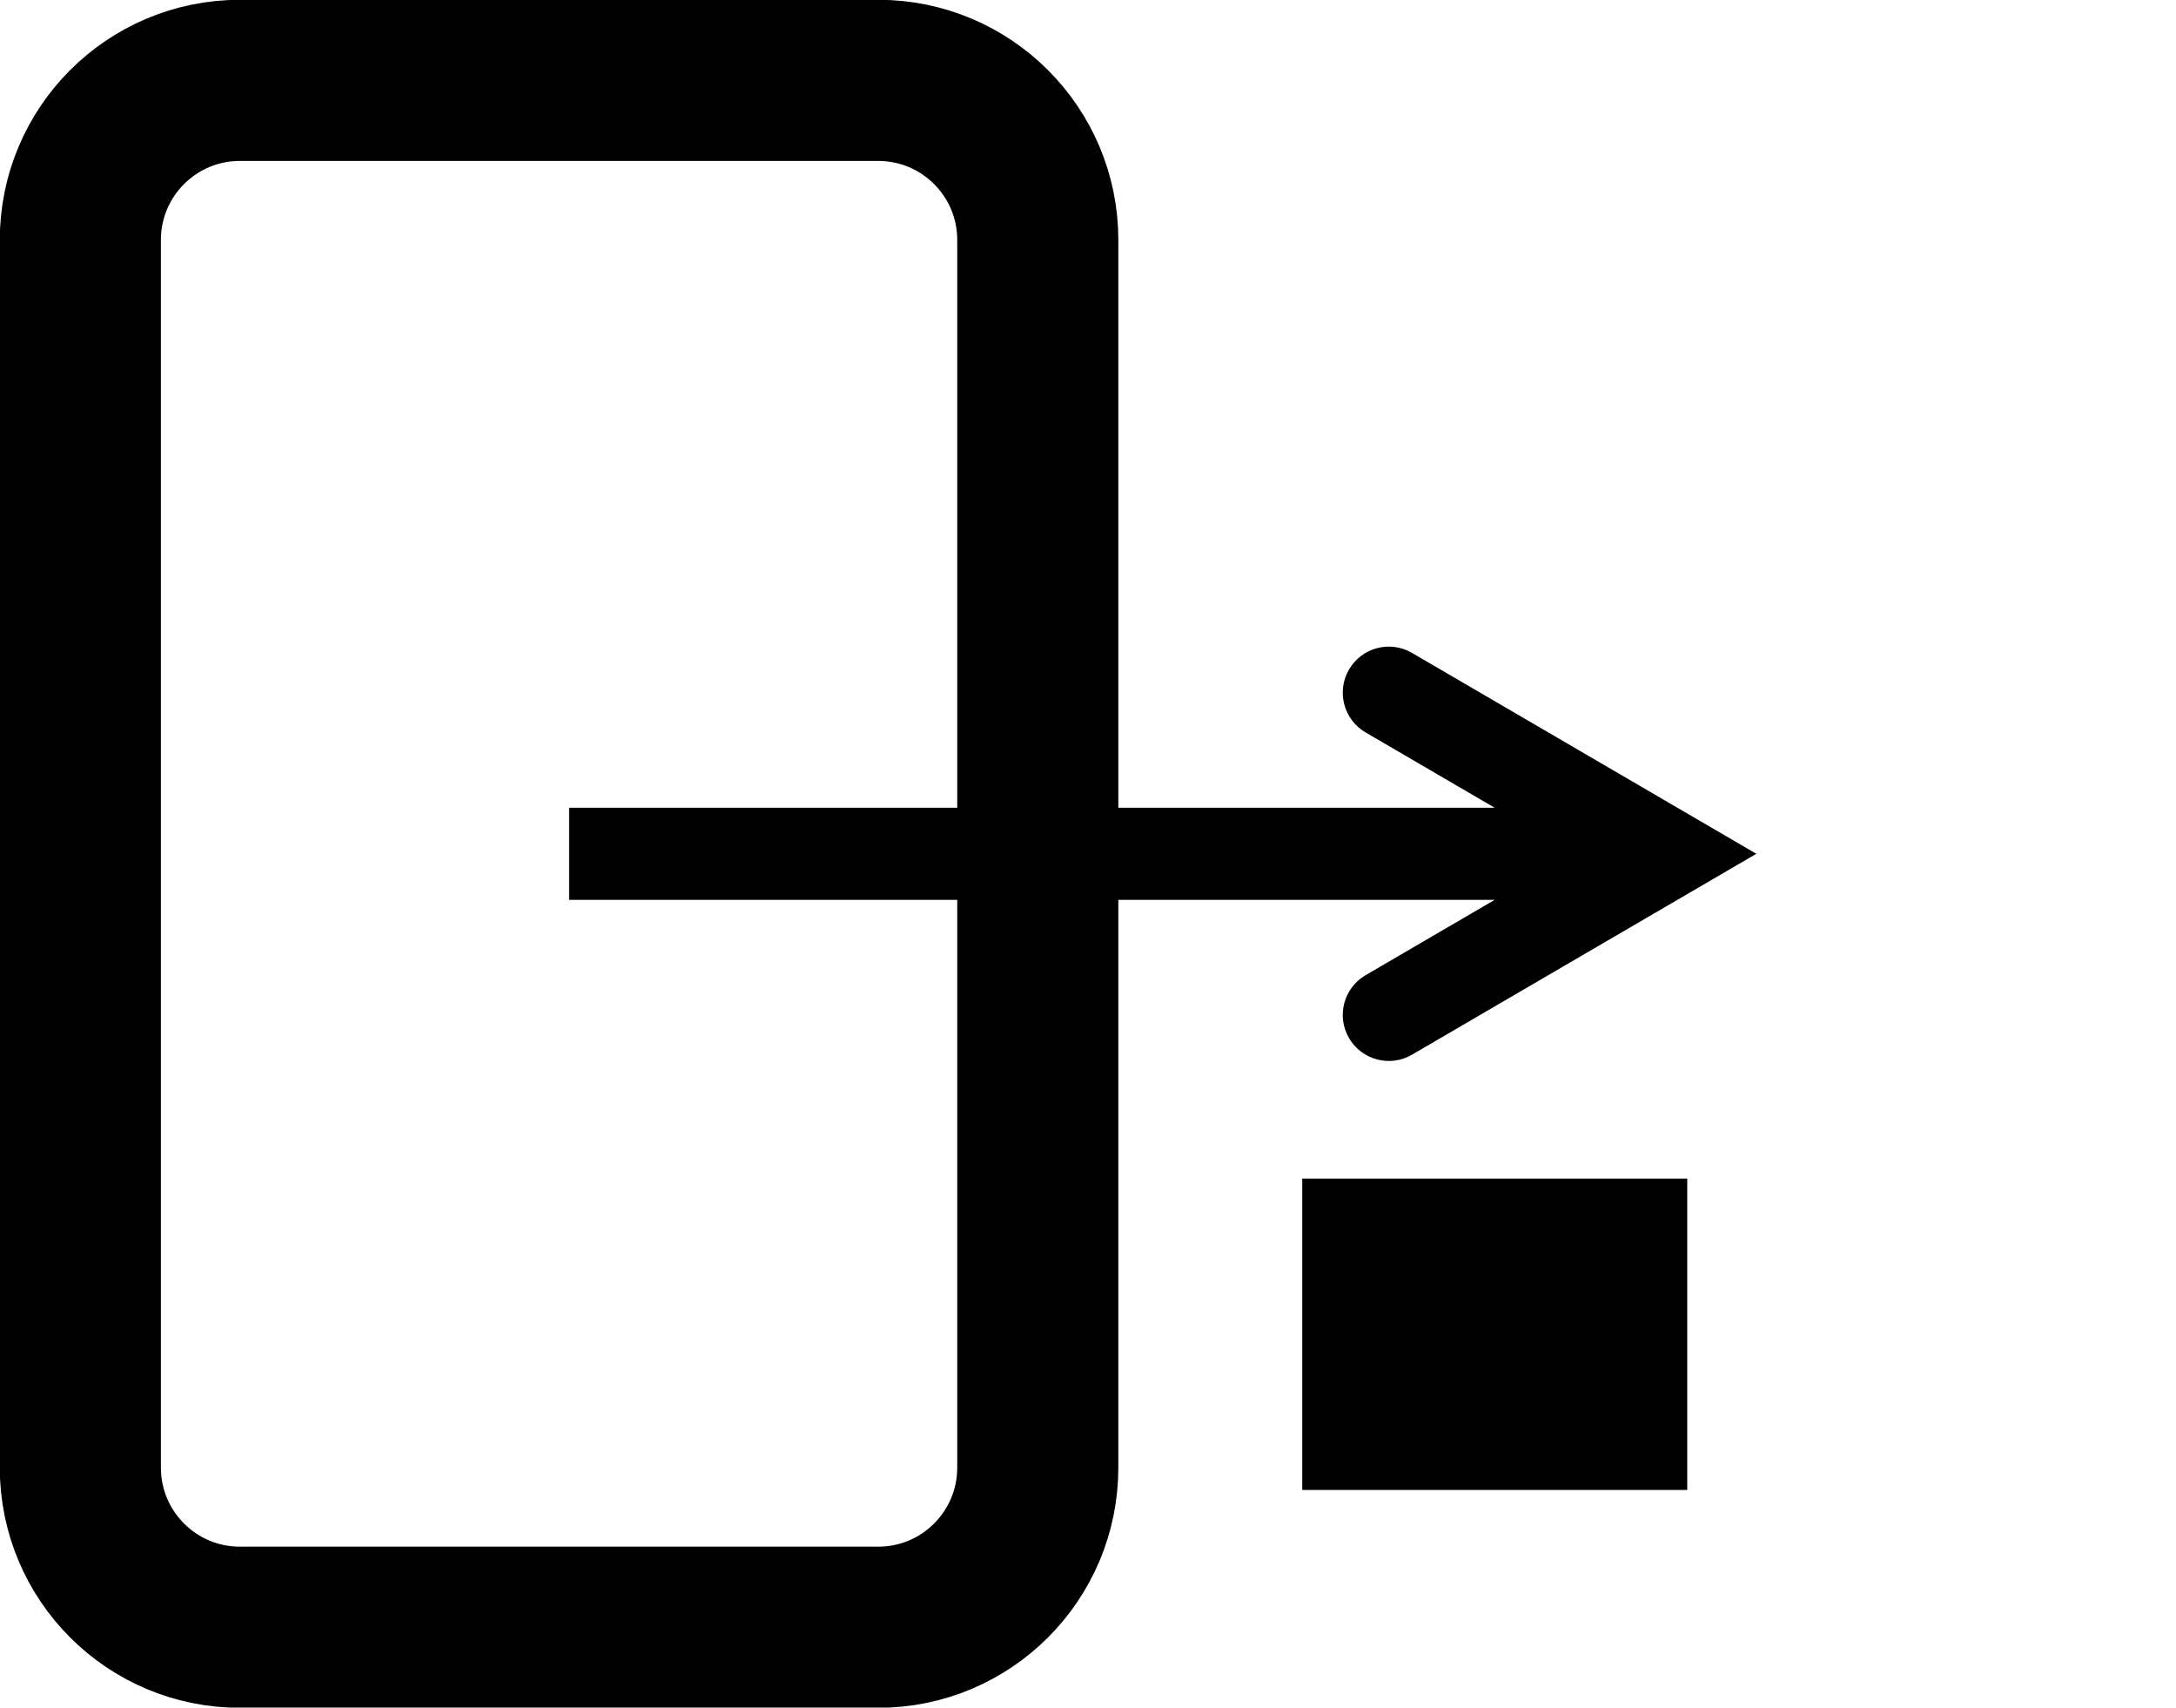 <svg width="650" height="510" xmlns="http://www.w3.org/2000/svg" xmlns:xlink="http://www.w3.org/1999/xlink" xml:space="preserve" overflow="hidden"><defs><clipPath id="clip0"><rect x="384" y="1788" width="650" height="510"/></clipPath></defs><g clip-path="url(#clip0)" transform="translate(-384 -1788)"><path d="M408 1859.67C408 1833.34 429.342 1812 455.668 1812L646.332 1812C672.658 1812 694 1833.34 694 1859.67L694 2226.33C694 2252.66 672.658 2274 646.332 2274L455.668 2274C429.342 2274 408 2252.66 408 2226.33Z" stroke="#000000" stroke-width="48.125" stroke-linejoin="round" stroke-miterlimit="10" fill="none" fill-rule="evenodd"/><rect x="773" y="2140" width="115" height="93"/><path d="M554 2029.25 881.352 2029.25 881.352 2056.75 554 2056.75ZM805.781 1983 908.641 2043 805.78 2103C799.221 2106.83 790.802 2104.61 786.975 2098.05 783.149 2091.49 785.365 2083.07 791.924 2079.25L874.424 2031.12 874.424 2054.88 791.924 2006.75C785.365 2002.93 783.149 1994.51 786.975 1987.95 790.802 1981.39 799.221 1979.17 805.781 1983Z"/></g></svg>